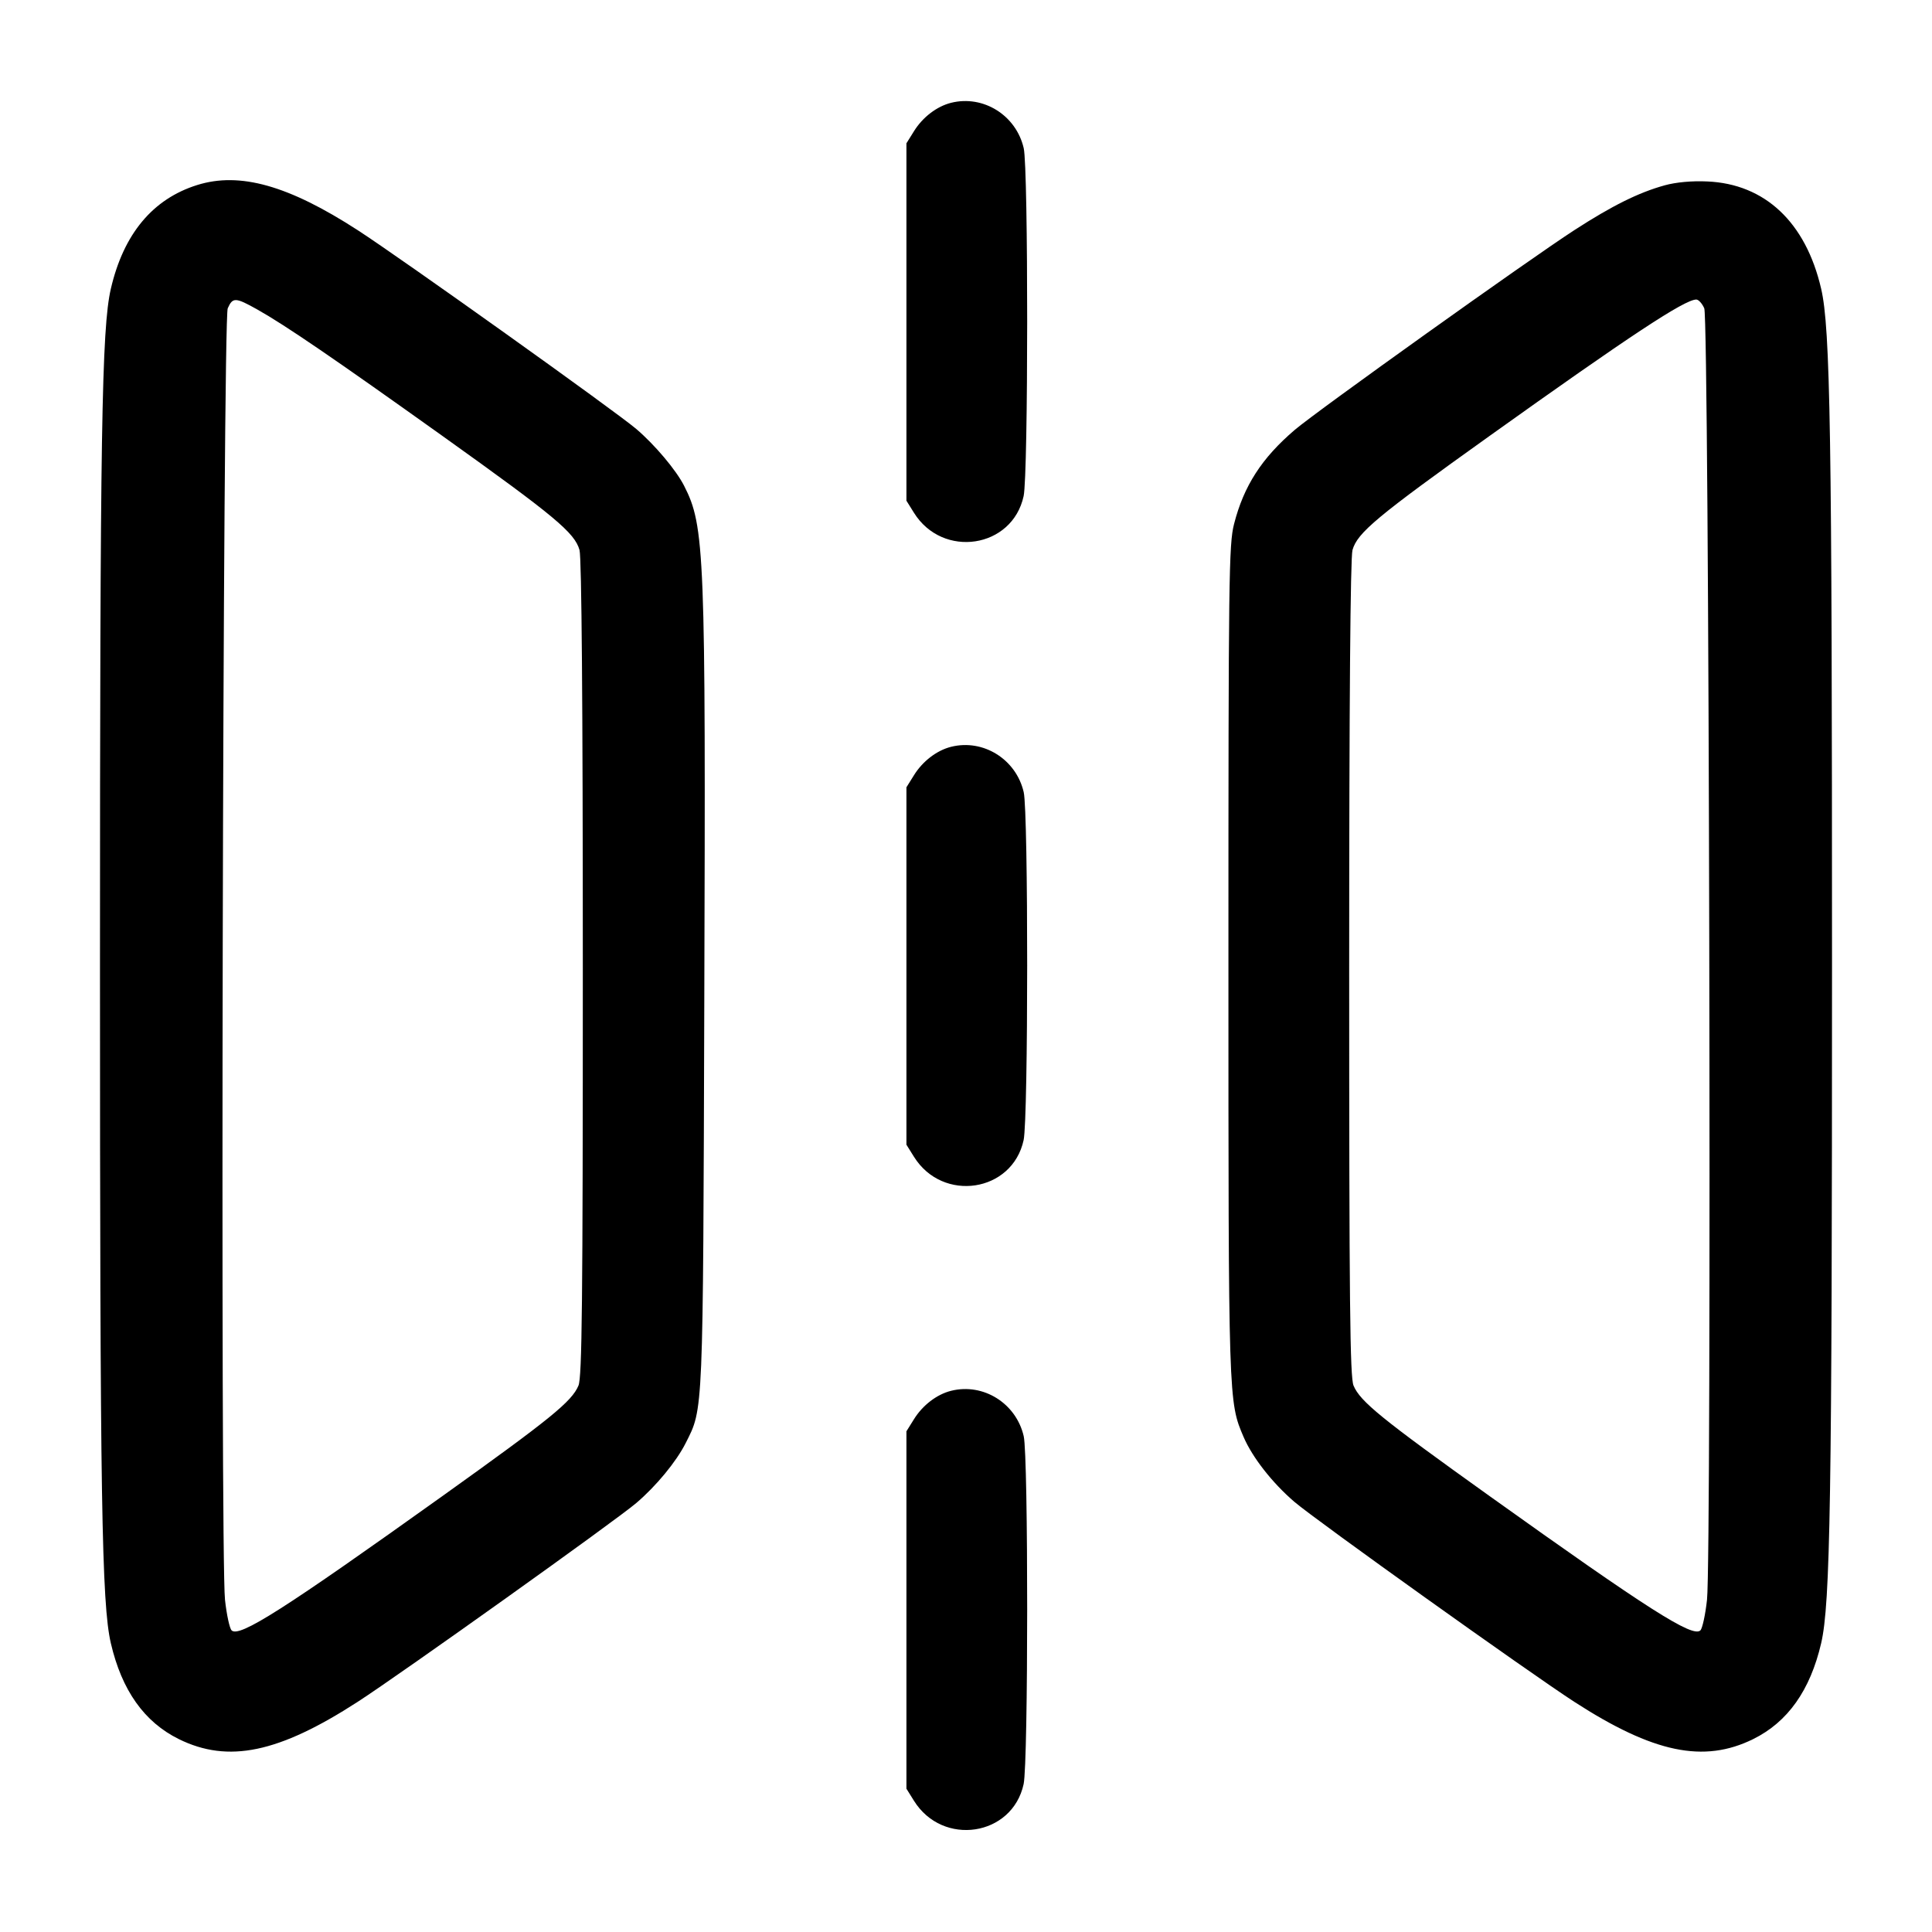 <svg width="24" height="24" viewBox="0 0 24 24" fill="none" xmlns="http://www.w3.org/2000/svg"><path d="M11.815 1.277 C 11.638 1.321,11.461 1.456,11.353 1.631 L 11.260 1.780 11.260 4.000 L 11.260 6.220 11.353 6.369 C 11.710 6.943,12.576 6.812,12.716 6.162 C 12.774 5.891,12.775 2.093,12.717 1.841 C 12.623 1.432,12.215 1.177,11.815 1.277 M2.451 2.298 C 1.897 2.471,1.535 2.906,1.377 3.587 C 1.263 4.078,1.242 5.376,1.242 12.000 C 1.242 18.624,1.263 19.922,1.377 20.413 C 1.513 20.998,1.792 21.392,2.222 21.604 C 2.836 21.906,3.461 21.776,4.443 21.141 C 4.984 20.791,7.639 18.896,7.903 18.672 C 8.151 18.461,8.401 18.158,8.518 17.926 C 8.738 17.489,8.733 17.617,8.749 12.421 C 8.767 6.848,8.755 6.538,8.498 6.034 C 8.398 5.838,8.134 5.525,7.903 5.328 C 7.639 5.104,4.984 3.209,4.443 2.859 C 3.584 2.303,2.980 2.133,2.451 2.298 M20.680 2.302 C 20.357 2.391,20.027 2.555,19.557 2.859 C 18.993 3.224,16.354 5.109,16.084 5.340 C 15.674 5.690,15.451 6.036,15.330 6.509 C 15.265 6.760,15.260 7.167,15.260 11.940 C 15.260 17.420,15.260 17.412,15.449 17.852 C 15.559 18.107,15.807 18.423,16.080 18.657 C 16.353 18.890,18.989 20.773,19.557 21.141 C 20.539 21.776,21.164 21.906,21.778 21.604 C 22.208 21.392,22.487 20.998,22.623 20.413 C 22.737 19.922,22.758 18.624,22.758 12.000 C 22.758 5.376,22.737 4.078,22.623 3.587 C 22.432 2.761,21.924 2.284,21.207 2.254 C 21.016 2.245,20.817 2.264,20.680 2.302 M3.197 3.845 C 3.544 4.040,4.154 4.457,5.497 5.416 C 6.894 6.414,7.139 6.618,7.199 6.833 C 7.225 6.929,7.240 8.720,7.240 12.031 C 7.240 16.193,7.230 17.105,7.186 17.212 C 7.103 17.410,6.841 17.623,5.497 18.584 C 3.530 19.990,2.971 20.347,2.877 20.253 C 2.852 20.228,2.815 20.057,2.795 19.873 C 2.736 19.334,2.768 3.966,2.829 3.830 C 2.891 3.691,2.924 3.692,3.197 3.845 M21.171 3.830 C 21.232 3.966,21.264 19.334,21.205 19.873 C 21.185 20.057,21.148 20.228,21.123 20.253 C 21.029 20.347,20.470 19.990,18.503 18.584 C 17.159 17.623,16.897 17.410,16.814 17.212 C 16.770 17.105,16.760 16.193,16.760 12.031 C 16.760 8.720,16.775 6.929,16.801 6.833 C 16.861 6.618,17.106 6.414,18.503 5.416 C 20.247 4.170,20.925 3.723,21.071 3.721 C 21.099 3.720,21.144 3.769,21.171 3.830 M11.815 9.277 C 11.638 9.321,11.461 9.456,11.353 9.631 L 11.260 9.780 11.260 12.000 L 11.260 14.220 11.353 14.369 C 11.710 14.943,12.576 14.812,12.716 14.162 C 12.774 13.891,12.775 10.093,12.717 9.841 C 12.623 9.432,12.215 9.177,11.815 9.277 M11.815 17.277 C 11.638 17.321,11.461 17.456,11.353 17.631 L 11.260 17.780 11.260 20.000 L 11.260 22.220 11.353 22.369 C 11.710 22.943,12.576 22.812,12.716 22.162 C 12.774 21.891,12.775 18.093,12.717 17.841 C 12.623 17.432,12.215 17.177,11.815 17.277 " stroke="none" fill-rule="evenodd" fill="black"></path></svg>